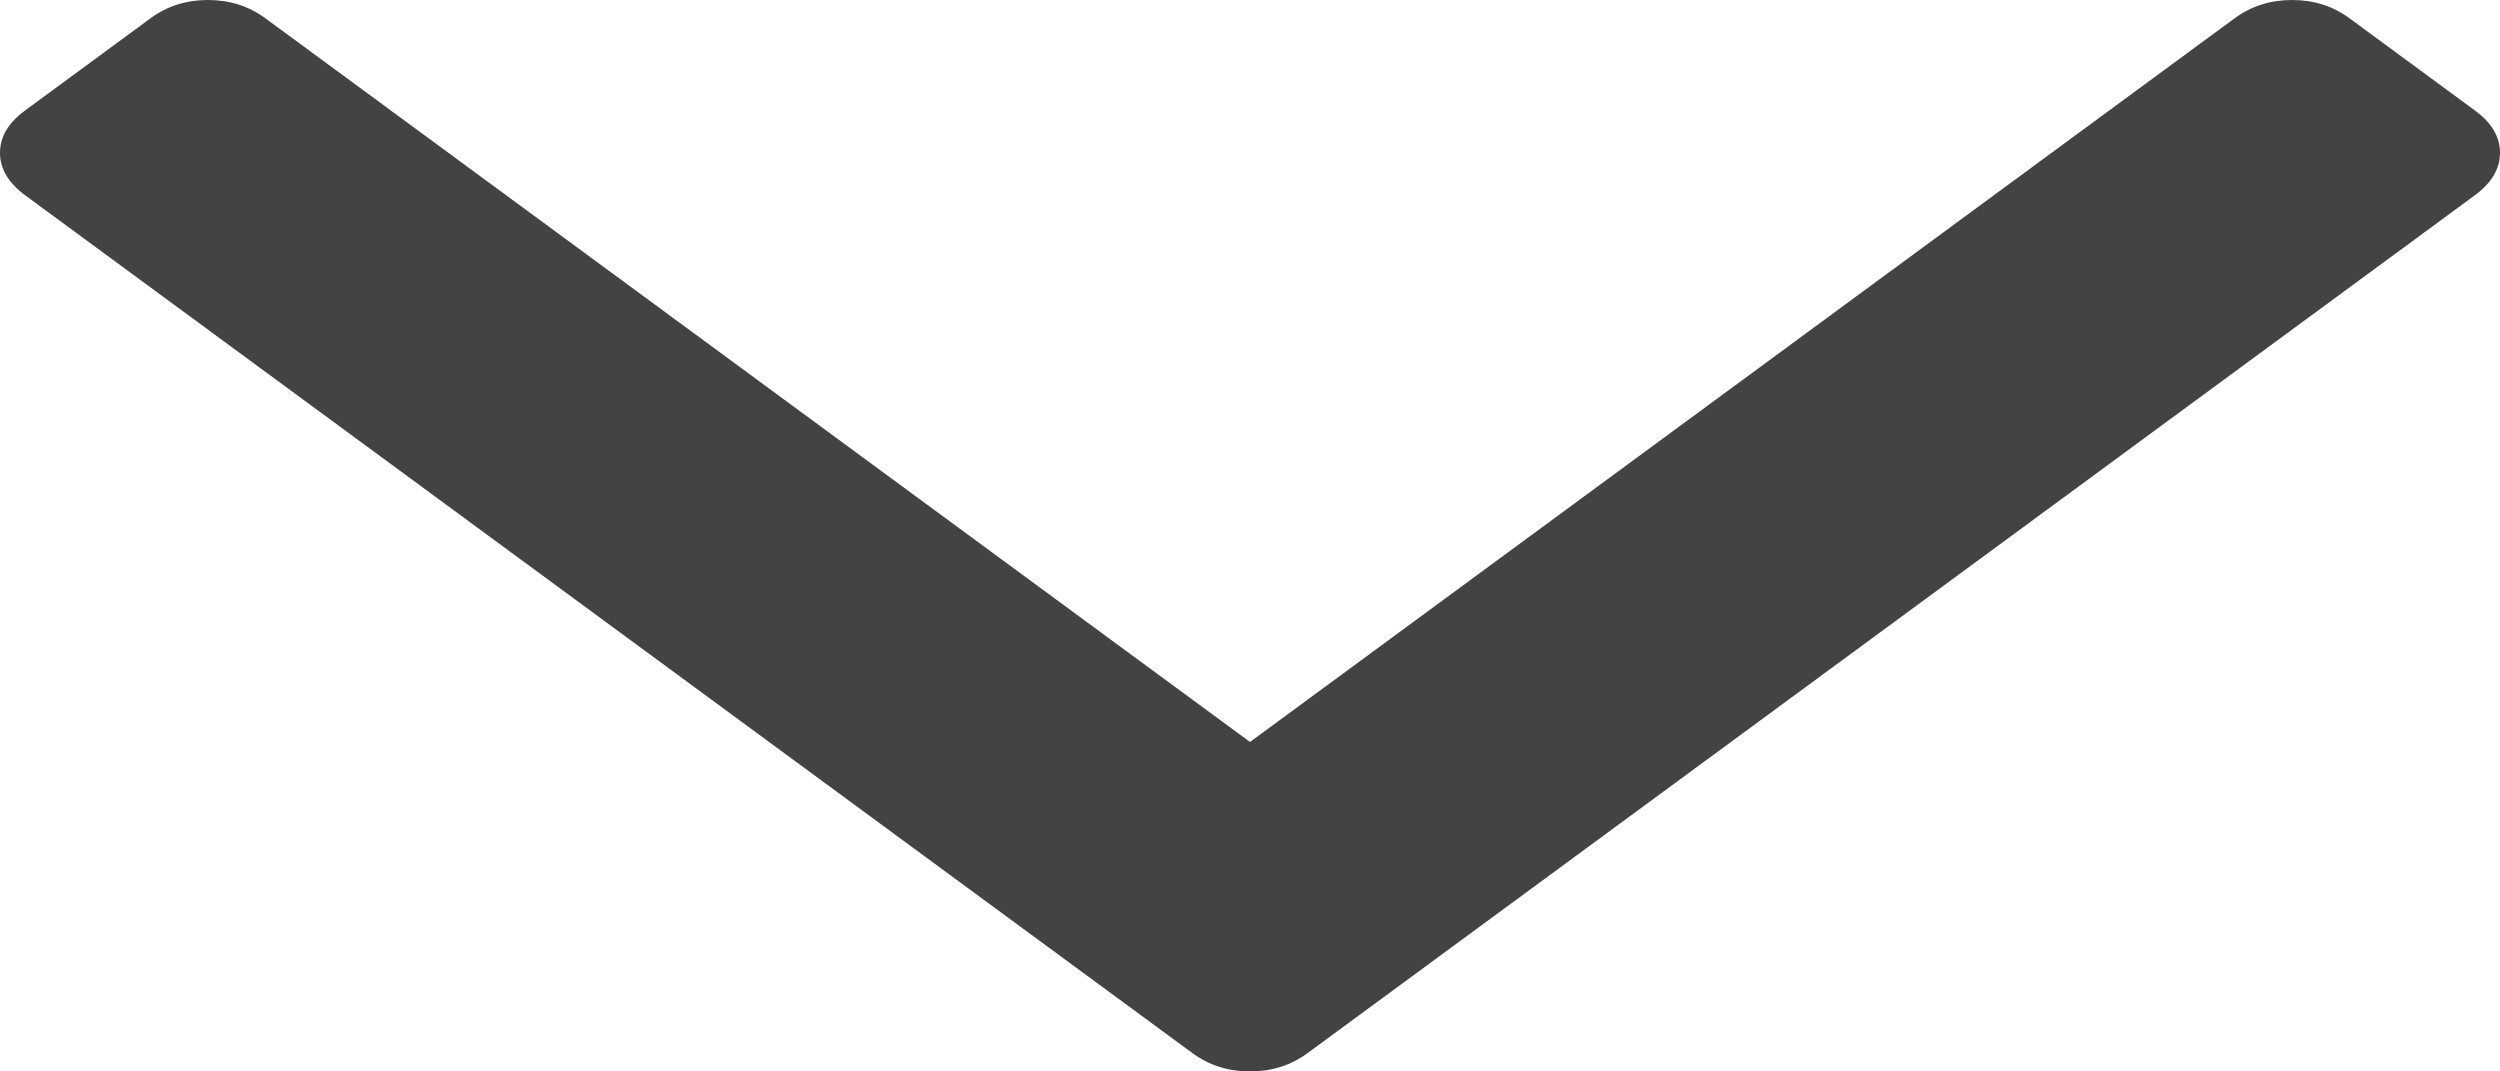 ﻿<?xml version="1.0" encoding="utf-8"?>
<svg version="1.1" xmlns:xlink="http://www.w3.org/1999/xlink" width="14px" height="6px" xmlns="http://www.w3.org/2000/svg">
  <g transform="matrix(1 0 0 1 -802 -111 )">
    <path d="M 13.86 0.619  C 13.953 0.687  14 0.766  14 0.856  C 14 0.945  13.953 1.024  13.86 1.093  L 7.323 5.897  C 7.229 5.966  7.122 6  7 6  C 6.878 6  6.771 5.966  6.677 5.897  L 0.14 1.093  C 0.047 1.024  0 0.945  0 0.856  C 0 0.766  0.047 0.687  0.14 0.619  L 0.842 0.103  C 0.935 0.034  1.043 0  1.164 0  C 1.286 0  1.393 0.034  1.487 0.103  L 7 4.155  L 12.513 0.103  C 12.607 0.034  12.714 0  12.836 0  C 12.957 0  13.065 0.034  13.158 0.103  L 13.86 0.619  Z " fill-rule="nonzero" fill="#434343" stroke="none" transform="matrix(1 0 0 1 802 111 )" />
  </g>
</svg>